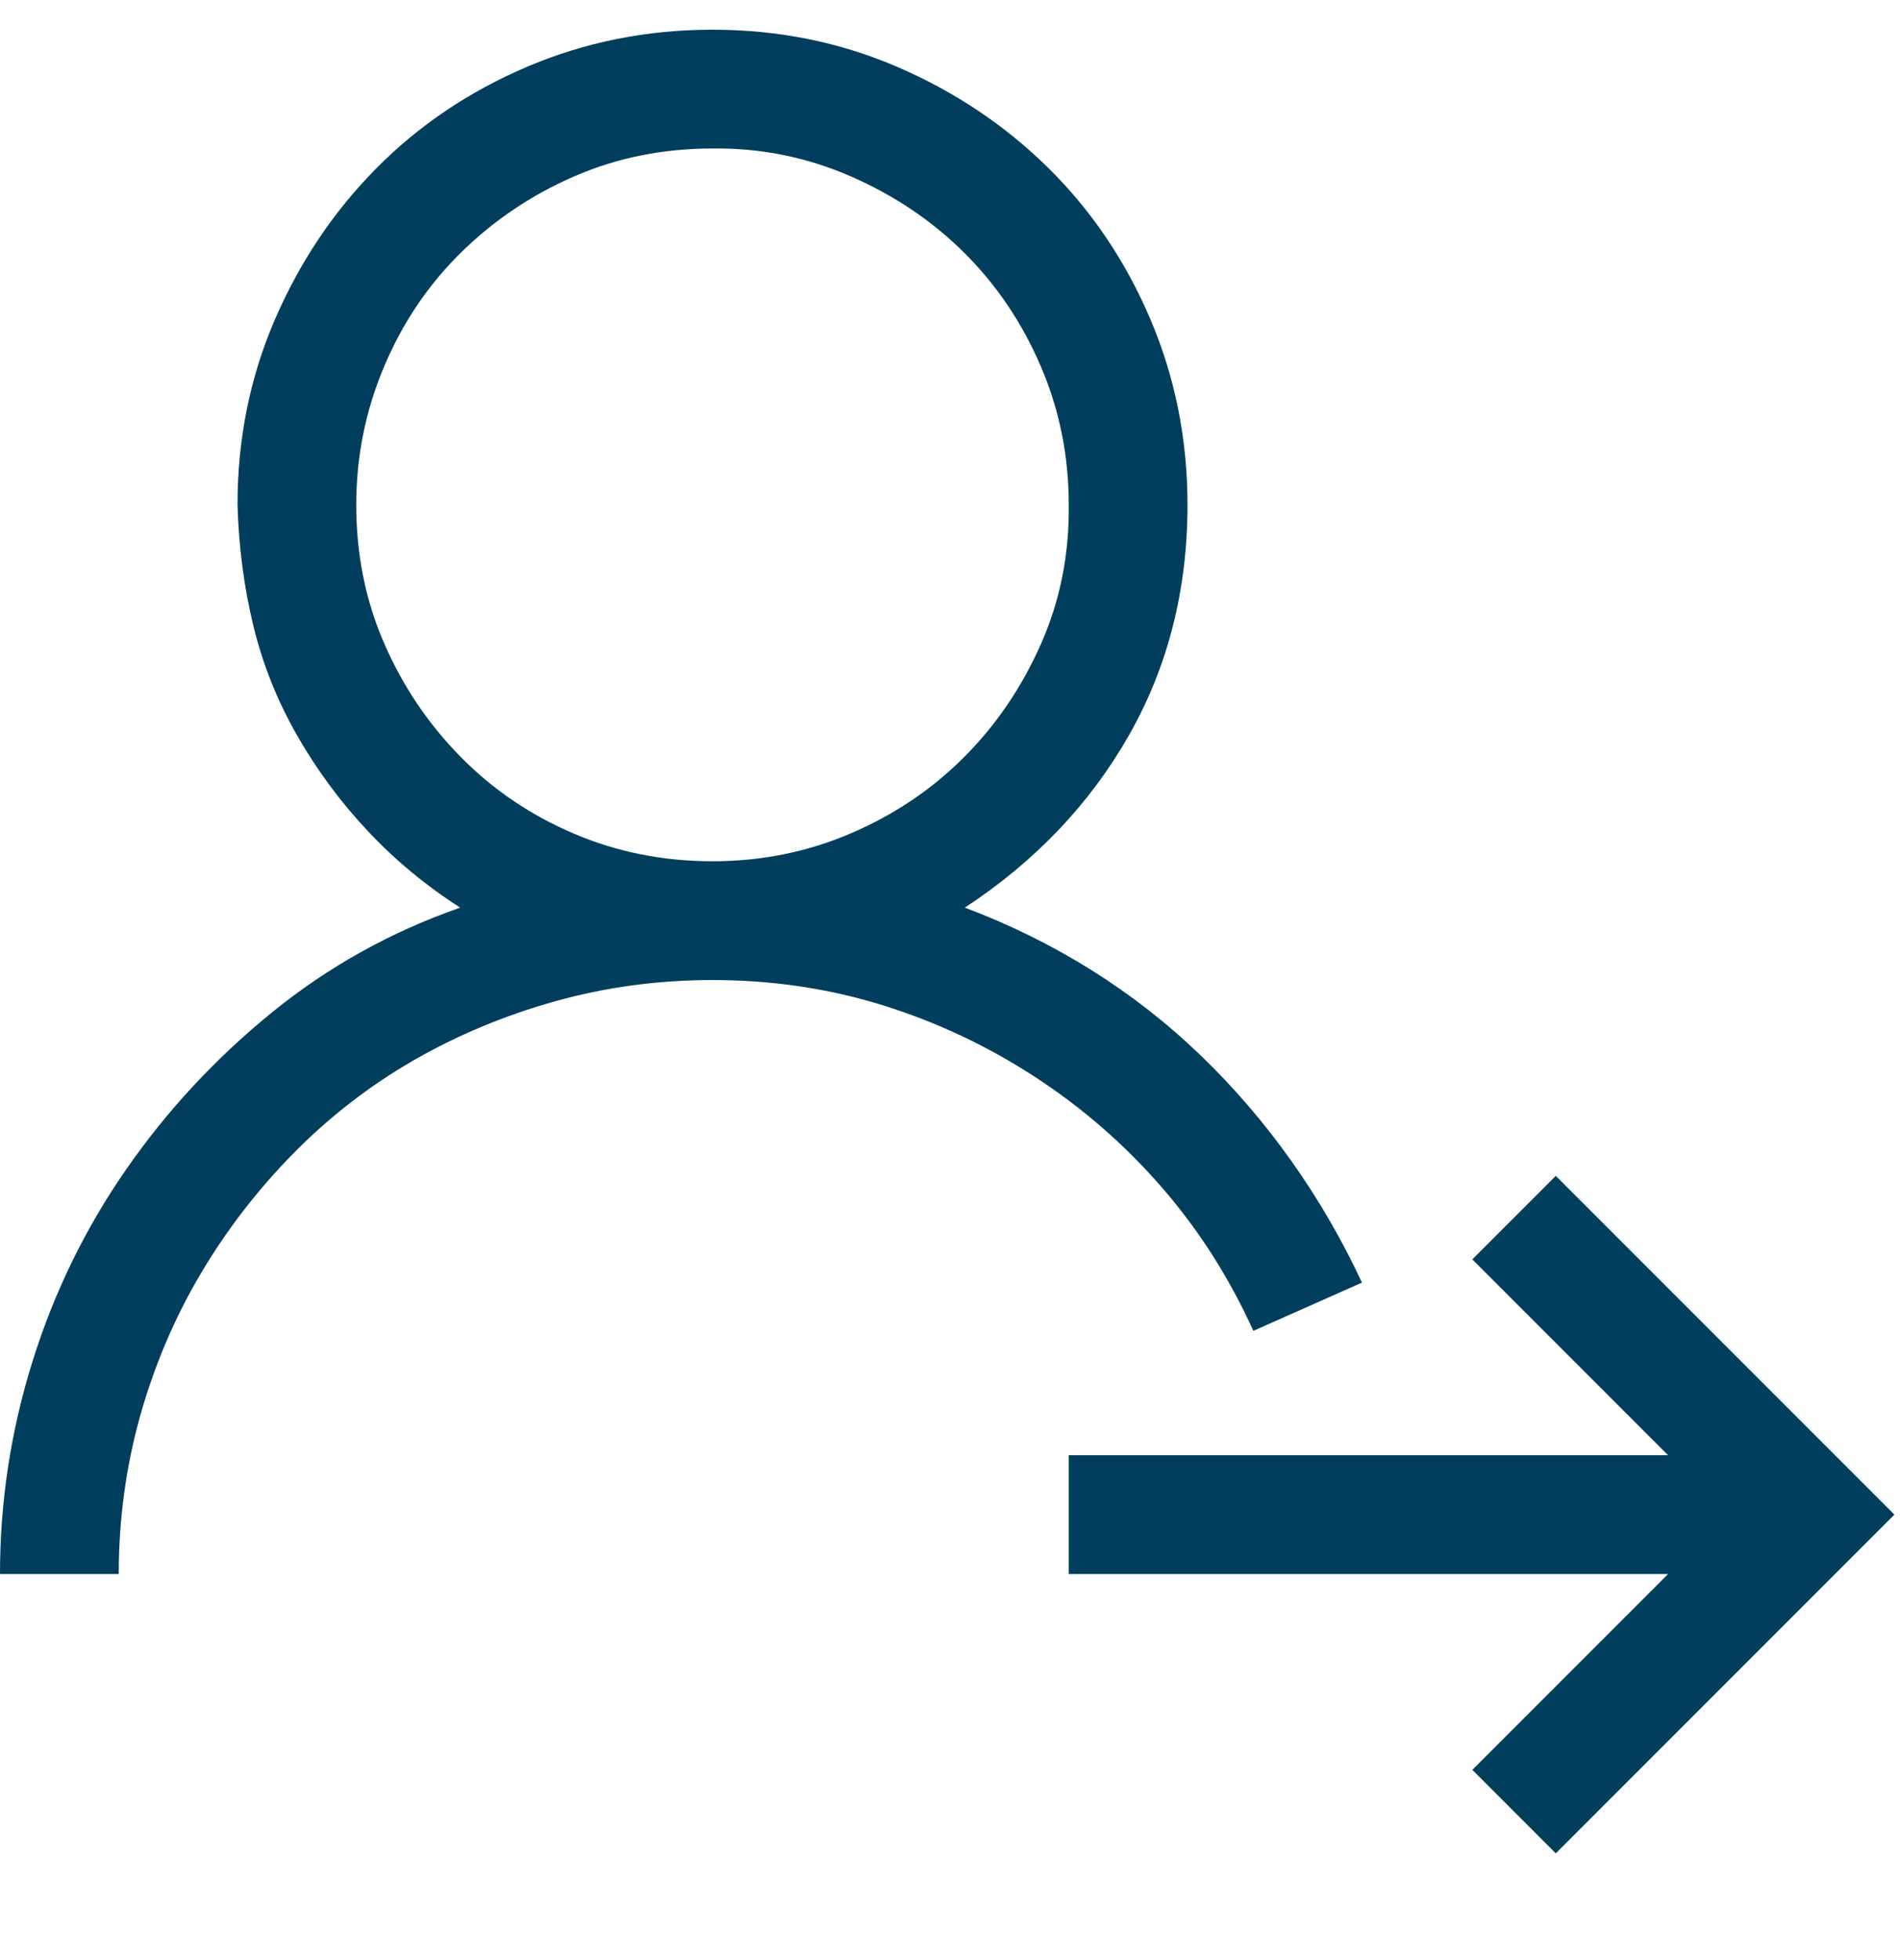 <svg width="32" height="33" viewBox="0 0 32 33" fill="none" xmlns="http://www.w3.org/2000/svg">
<g clip-path="url(#clip0_2087_8353)">
<path d="M31.906 25.5L26.203 31.203L24.797 29.797L28.094 26.5H18V24.5H28.094L24.797 21.203L26.203 19.797L31.906 25.5ZM21.109 22.406C20.703 21.51 20.188 20.703 19.562 19.984C18.938 19.266 18.224 18.646 17.422 18.125C16.62 17.604 15.766 17.203 14.859 16.922C13.953 16.641 13 16.5 12 16.5C11.083 16.5 10.198 16.62 9.344 16.859C8.49 17.099 7.693 17.432 6.953 17.859C6.214 18.287 5.542 18.807 4.938 19.422C4.333 20.037 3.812 20.713 3.375 21.453C2.938 22.193 2.599 22.99 2.359 23.844C2.12 24.698 2 25.583 2 26.5H0C0 25.281 0.182 24.088 0.547 22.922C0.911 21.755 1.438 20.677 2.125 19.688C2.812 18.698 3.63 17.818 4.578 17.047C5.526 16.276 6.583 15.688 7.75 15.281C7.167 14.906 6.646 14.474 6.188 13.984C5.729 13.495 5.333 12.958 5 12.375C4.667 11.792 4.422 11.177 4.266 10.531C4.109 9.885 4.021 9.208 4 8.5C4 7.396 4.208 6.359 4.625 5.391C5.042 4.422 5.609 3.573 6.328 2.844C7.047 2.115 7.896 1.542 8.875 1.125C9.854 0.708 10.896 0.5 12 0.5C13.104 0.5 14.141 0.708 15.109 1.125C16.078 1.542 16.927 2.109 17.656 2.828C18.385 3.547 18.958 4.396 19.375 5.375C19.792 6.354 20 7.396 20 8.5C20 9.927 19.672 11.219 19.016 12.375C18.359 13.531 17.438 14.5 16.25 15.281C17 15.562 17.708 15.912 18.375 16.328C19.042 16.745 19.656 17.224 20.219 17.766C20.781 18.307 21.292 18.901 21.75 19.547C22.208 20.193 22.604 20.875 22.938 21.594L21.109 22.406ZM6 8.5C6 9.333 6.156 10.109 6.469 10.828C6.781 11.547 7.208 12.182 7.75 12.734C8.292 13.287 8.927 13.719 9.656 14.031C10.385 14.344 11.167 14.5 12 14.5C12.823 14.5 13.599 14.344 14.328 14.031C15.057 13.719 15.693 13.292 16.234 12.75C16.776 12.208 17.208 11.573 17.531 10.844C17.854 10.115 18.01 9.333 18 8.5C18 7.677 17.844 6.901 17.531 6.172C17.219 5.443 16.792 4.807 16.25 4.266C15.708 3.724 15.068 3.292 14.328 2.969C13.588 2.646 12.812 2.49 12 2.5C11.167 2.5 10.391 2.656 9.672 2.969C8.953 3.281 8.318 3.708 7.766 4.25C7.214 4.792 6.781 5.432 6.469 6.172C6.156 6.911 6 7.688 6 8.5Z" fill="#013E5D"/>
</g>
<defs>
<clipPath id="clip0_2087_8353">
<rect width="32" height="32" fill="white" transform="translate(0 0.5)"/>
</clipPath>
</defs>
</svg>
